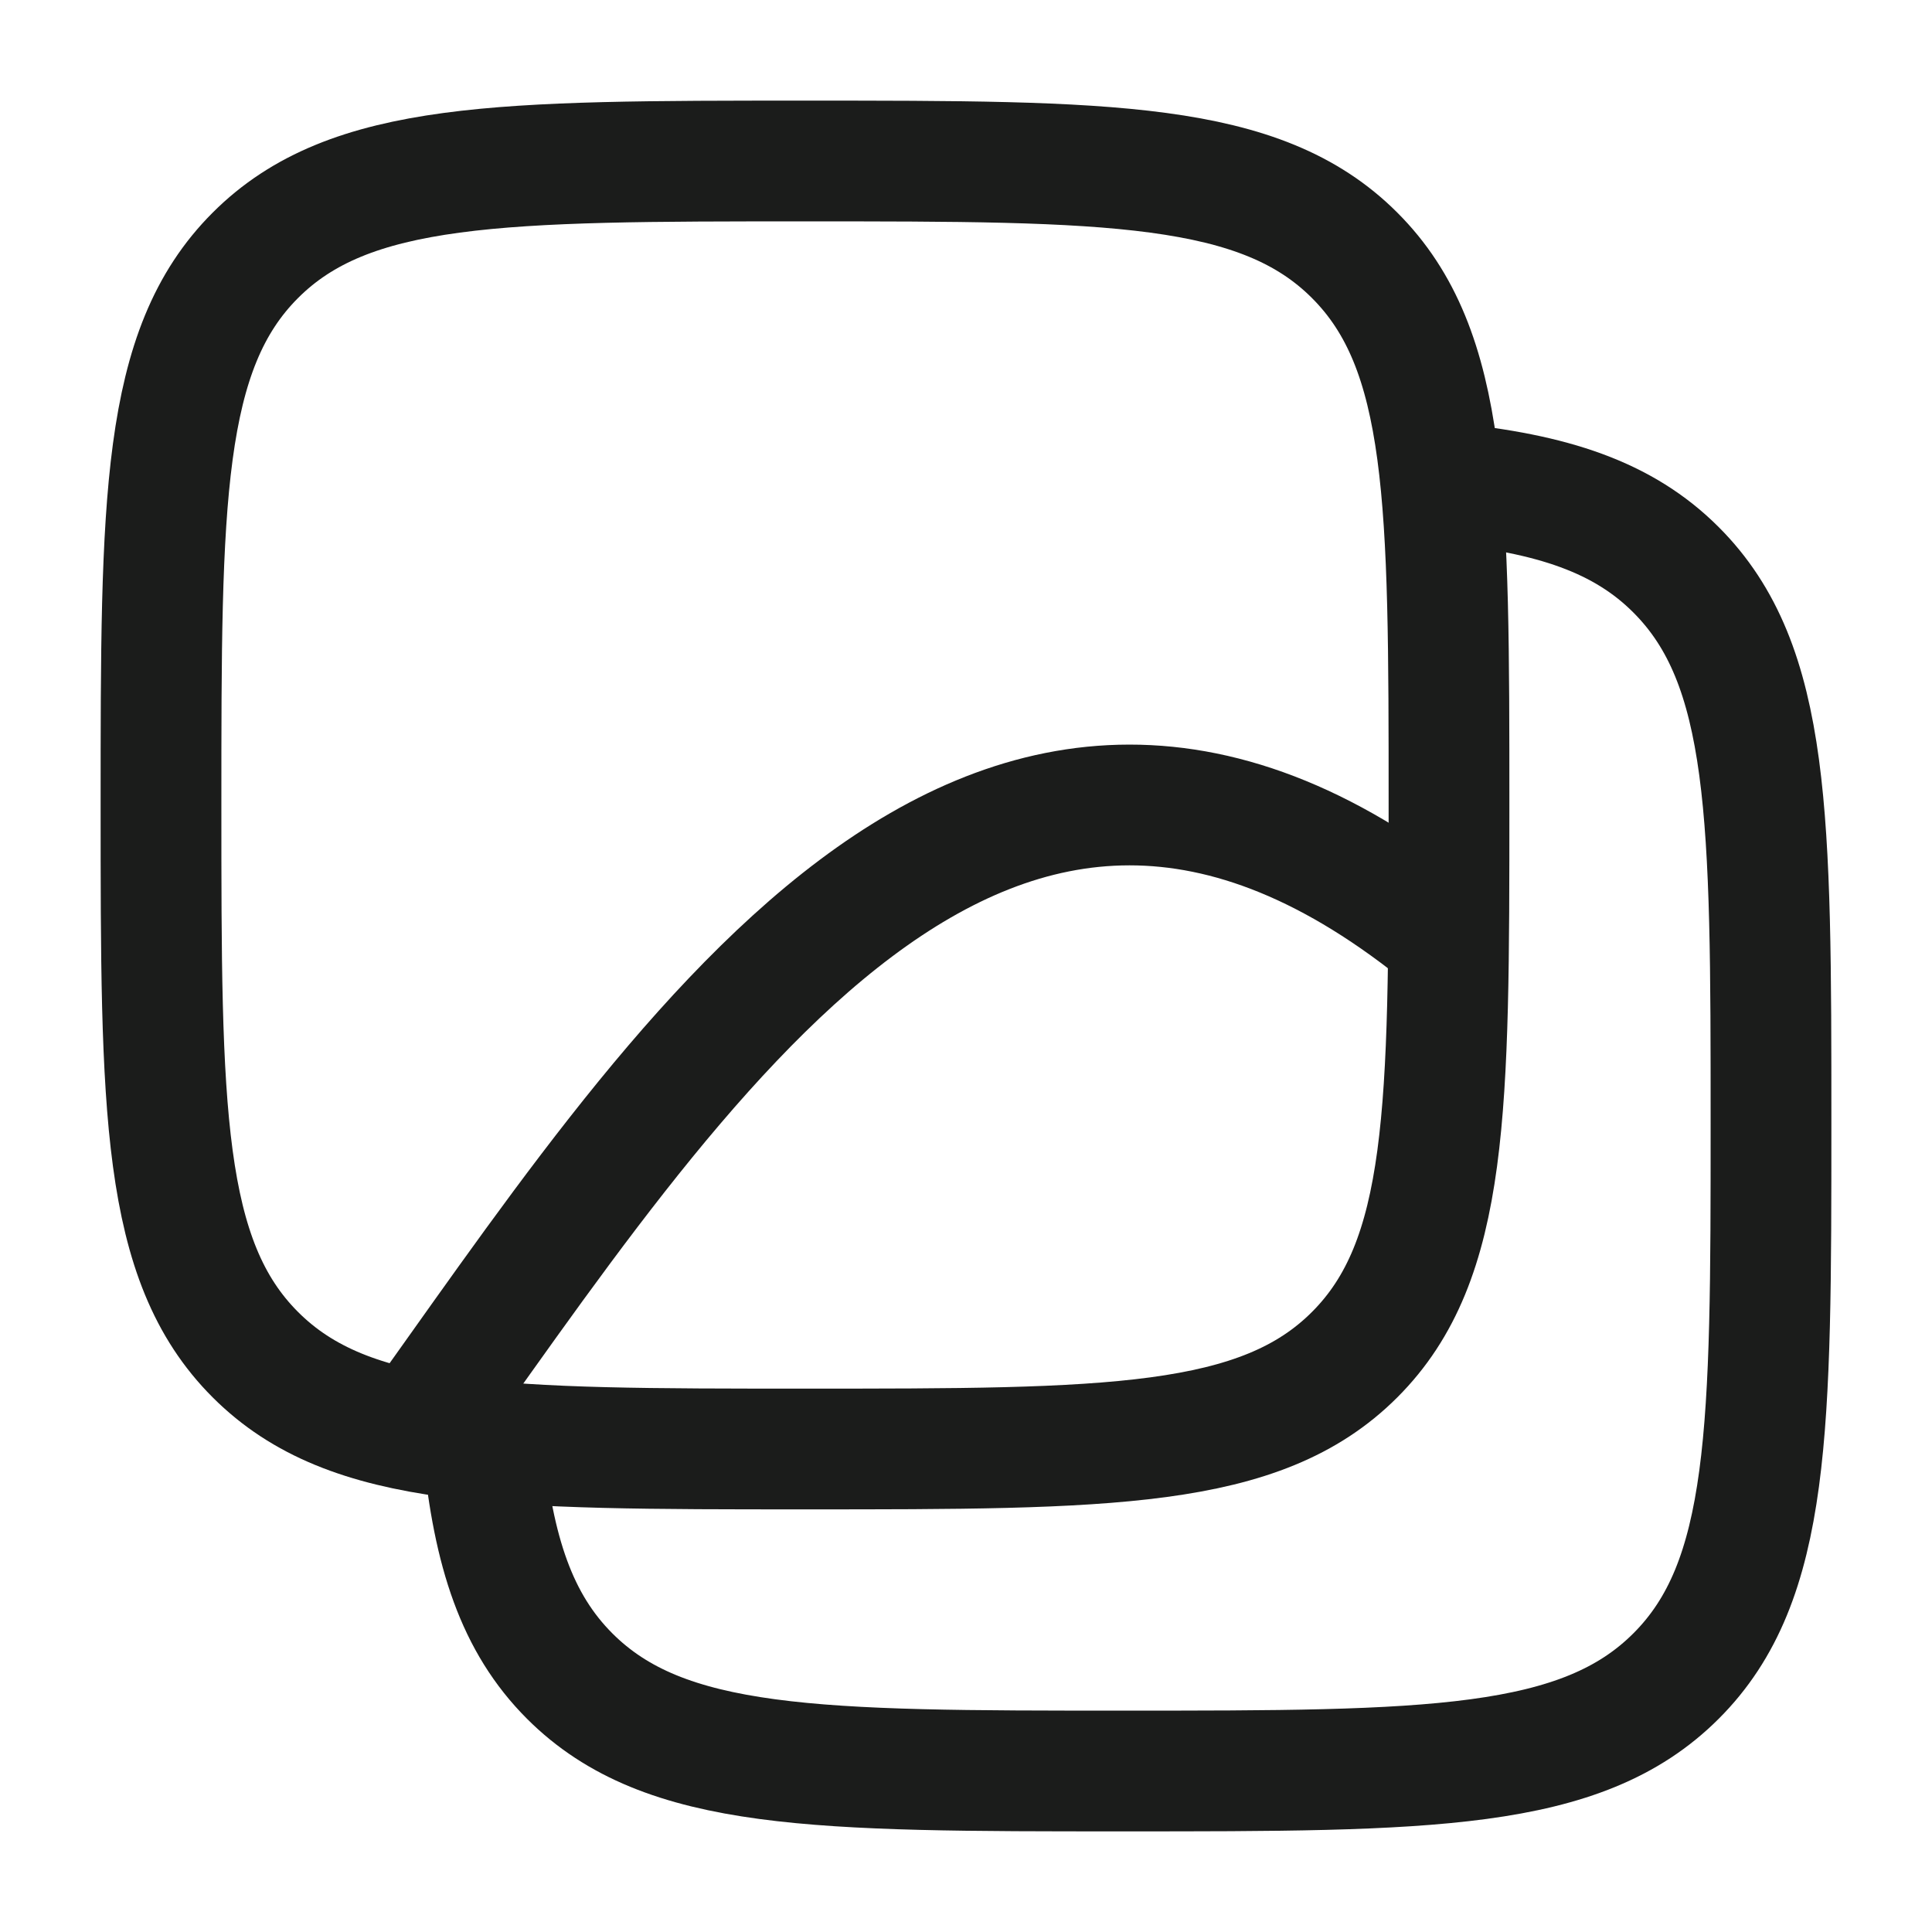 <svg xmlns="http://www.w3.org/2000/svg" width="24" height="24" fill="none" viewBox="0 0 24 24">
  <path stroke="#1B1C1B" stroke-width="1.5" d="M6 17.974c.129 1.309.42 2.19 1.077 2.847C8.256 22 10.154 22 13.949 22s5.693 0 6.872-1.18C22 19.643 22 17.745 22 13.95s0-5.693-1.18-6.872c-.656-.657-1.537-.948-2.846-1.077"/>
  <path stroke="#1B1C1B" stroke-width="1.5" d="M2 10c0-3.771 0-5.657 1.172-6.828C4.343 2 6.229 2 10 2c3.771 0 5.657 0 6.828 1.172C18 4.343 18 6.229 18 10c0 3.771 0 5.657-1.172 6.828C15.657 18 13.771 18 10 18c-3.771 0-5.657 0-6.828-1.172C2 15.657 2 13.771 2 10Z"/>
  <path stroke="#1B1C1B" stroke-width="1.5" d="M5 18c3.42-4.751 7.265-11.053 13-6.327"/>
</svg>
